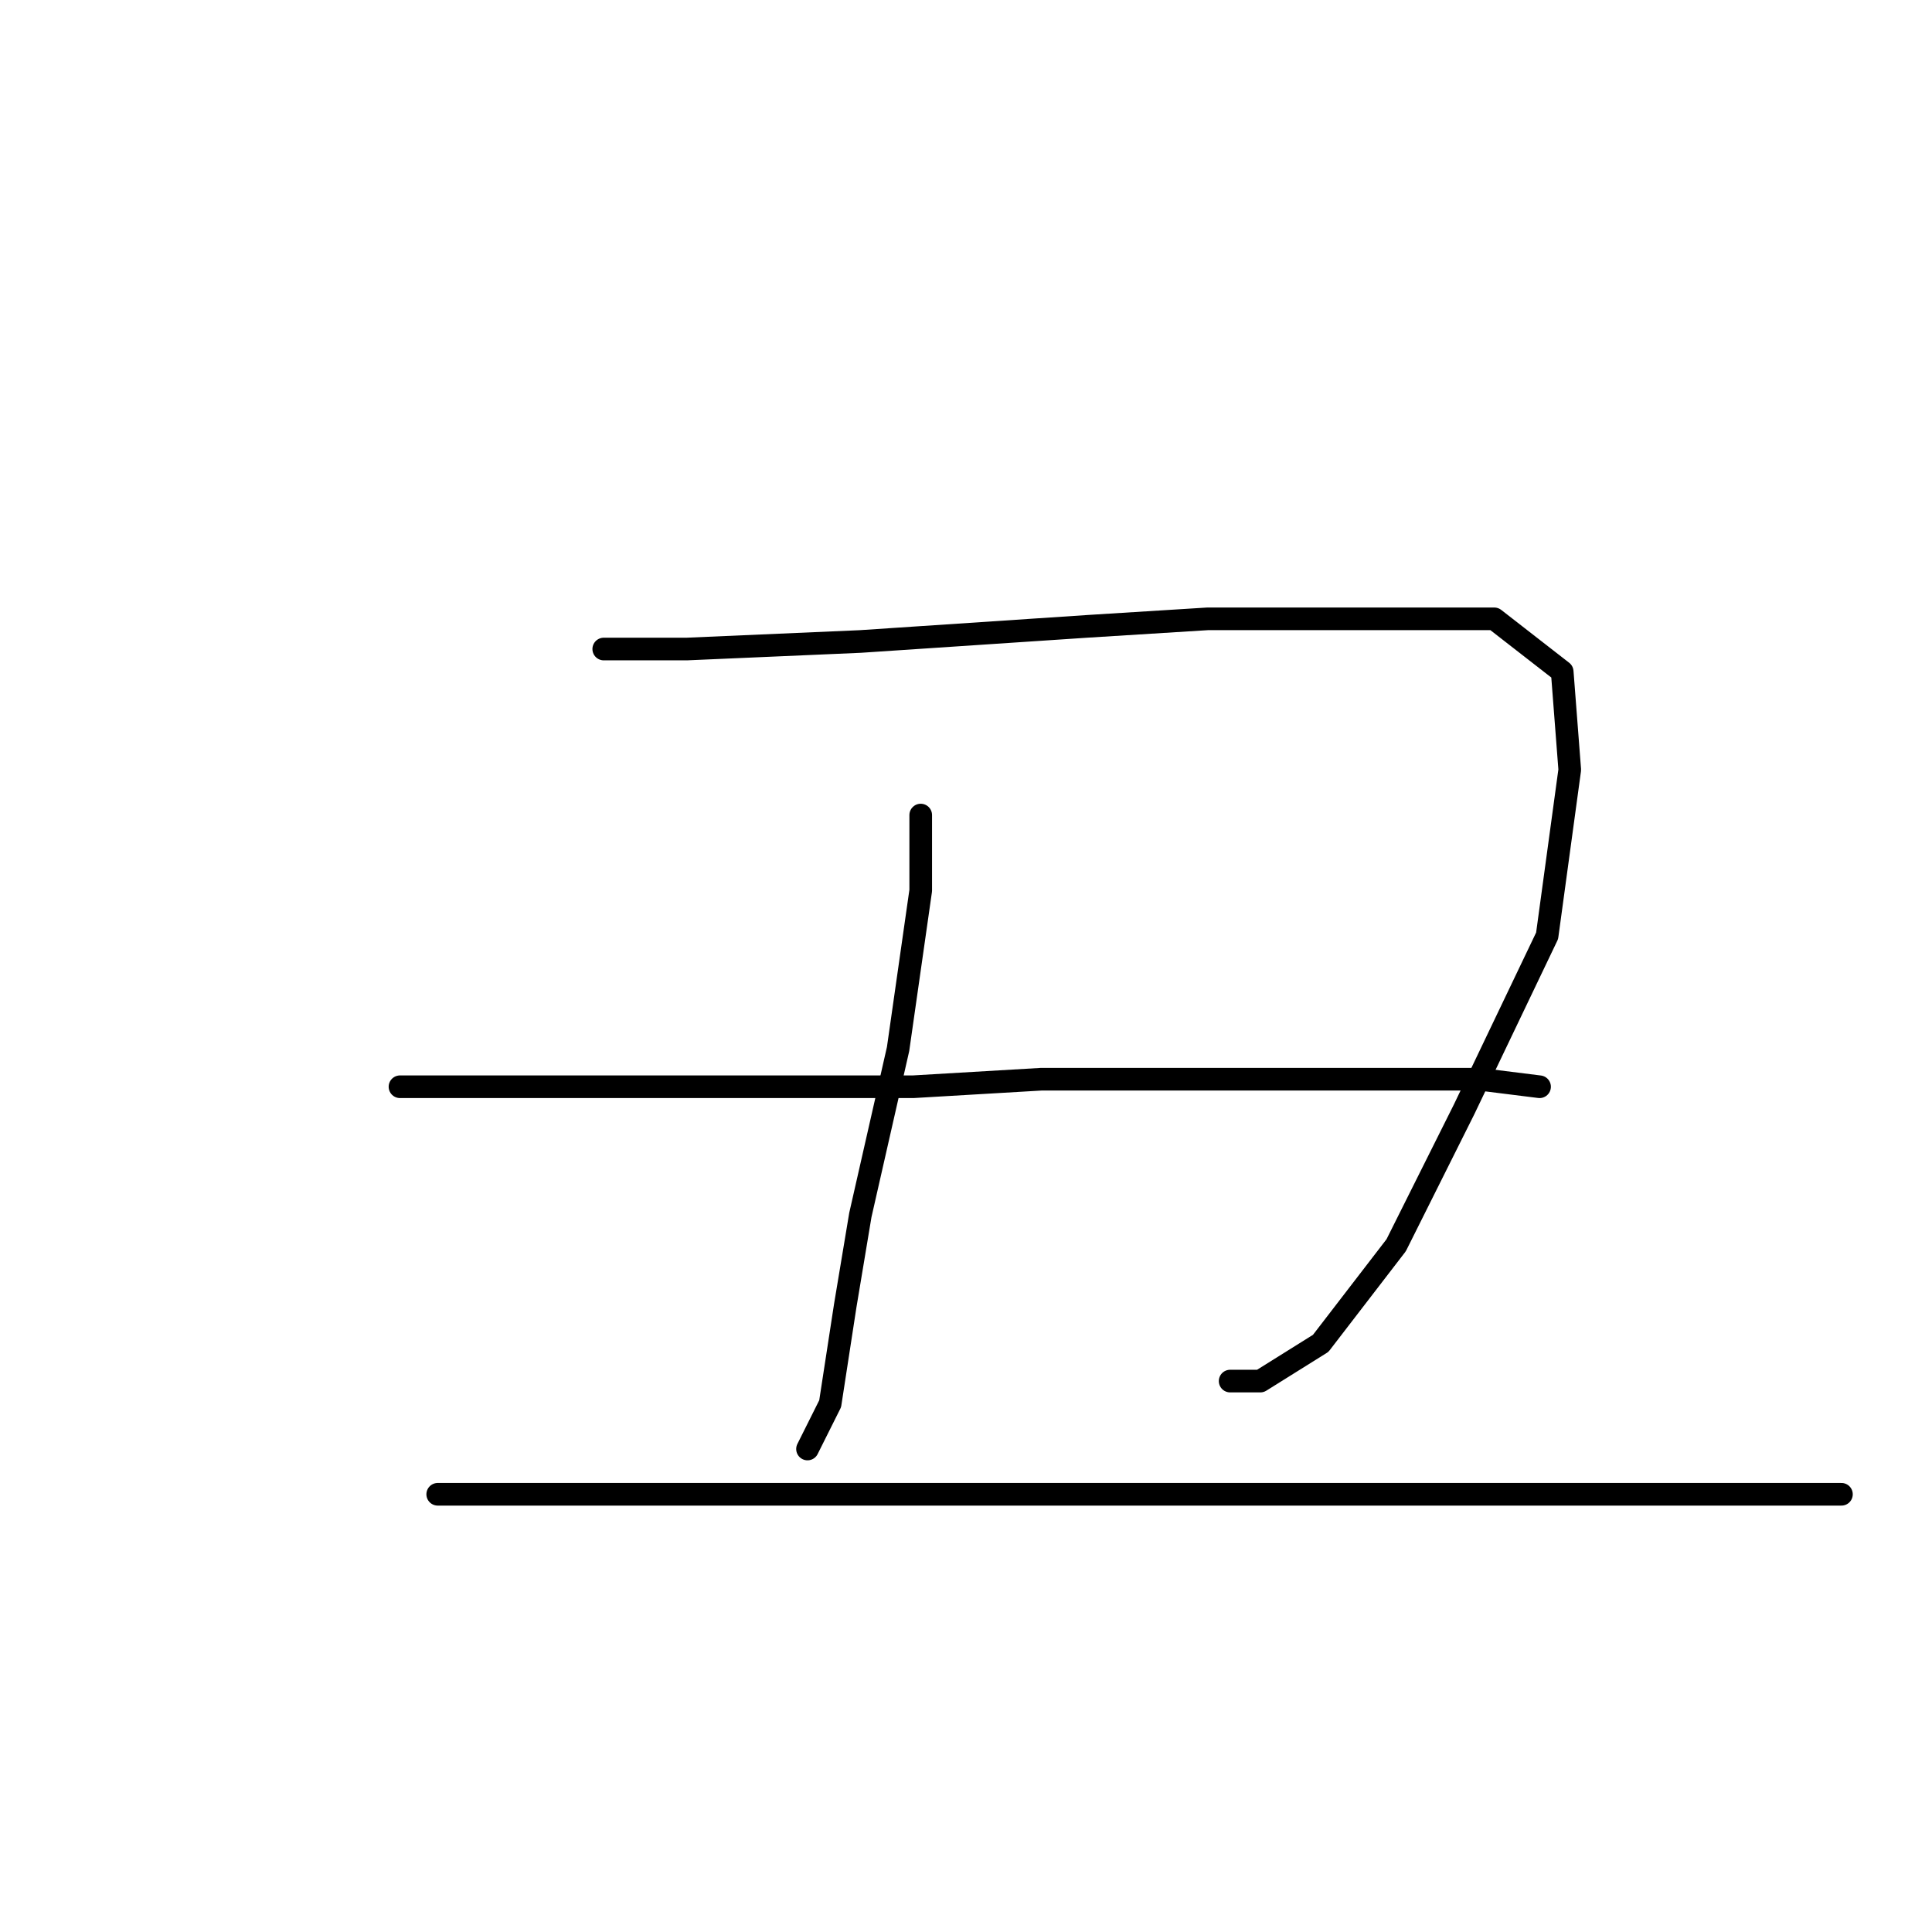 <?xml version="1.0" standalone="no"?>
    <svg width="256" height="256" xmlns="http://www.w3.org/2000/svg" version="1.1">
    <polyline stroke="black" stroke-width="3" stroke-linecap="round" fill="transparent" stroke-linejoin="round" points="80 86 91 86 114 85 144 83 160 82 182 82 198 82 207 89 208 102 205 124 194 147 185 165 175 178 167 183 163 183 163 183 " />
        <polyline stroke="black" stroke-width="3" stroke-linecap="round" fill="transparent" stroke-linejoin="round" points="122 108 122 118 119 139 114 161 112 173 110 186 107 192 107 192 " />
        <polyline stroke="black" stroke-width="3" stroke-linecap="round" fill="transparent" stroke-linejoin="round" points="53 144 63 144 74 144 121 144 138 143 152 143 179 143 196 143 204 144 204 144 " />
        <polyline stroke="black" stroke-width="3" stroke-linecap="round" fill="transparent" stroke-linejoin="round" points="58 198 90 198 130 198 186 198 201 198 227 198 244 198 244 198 " />
        </svg>